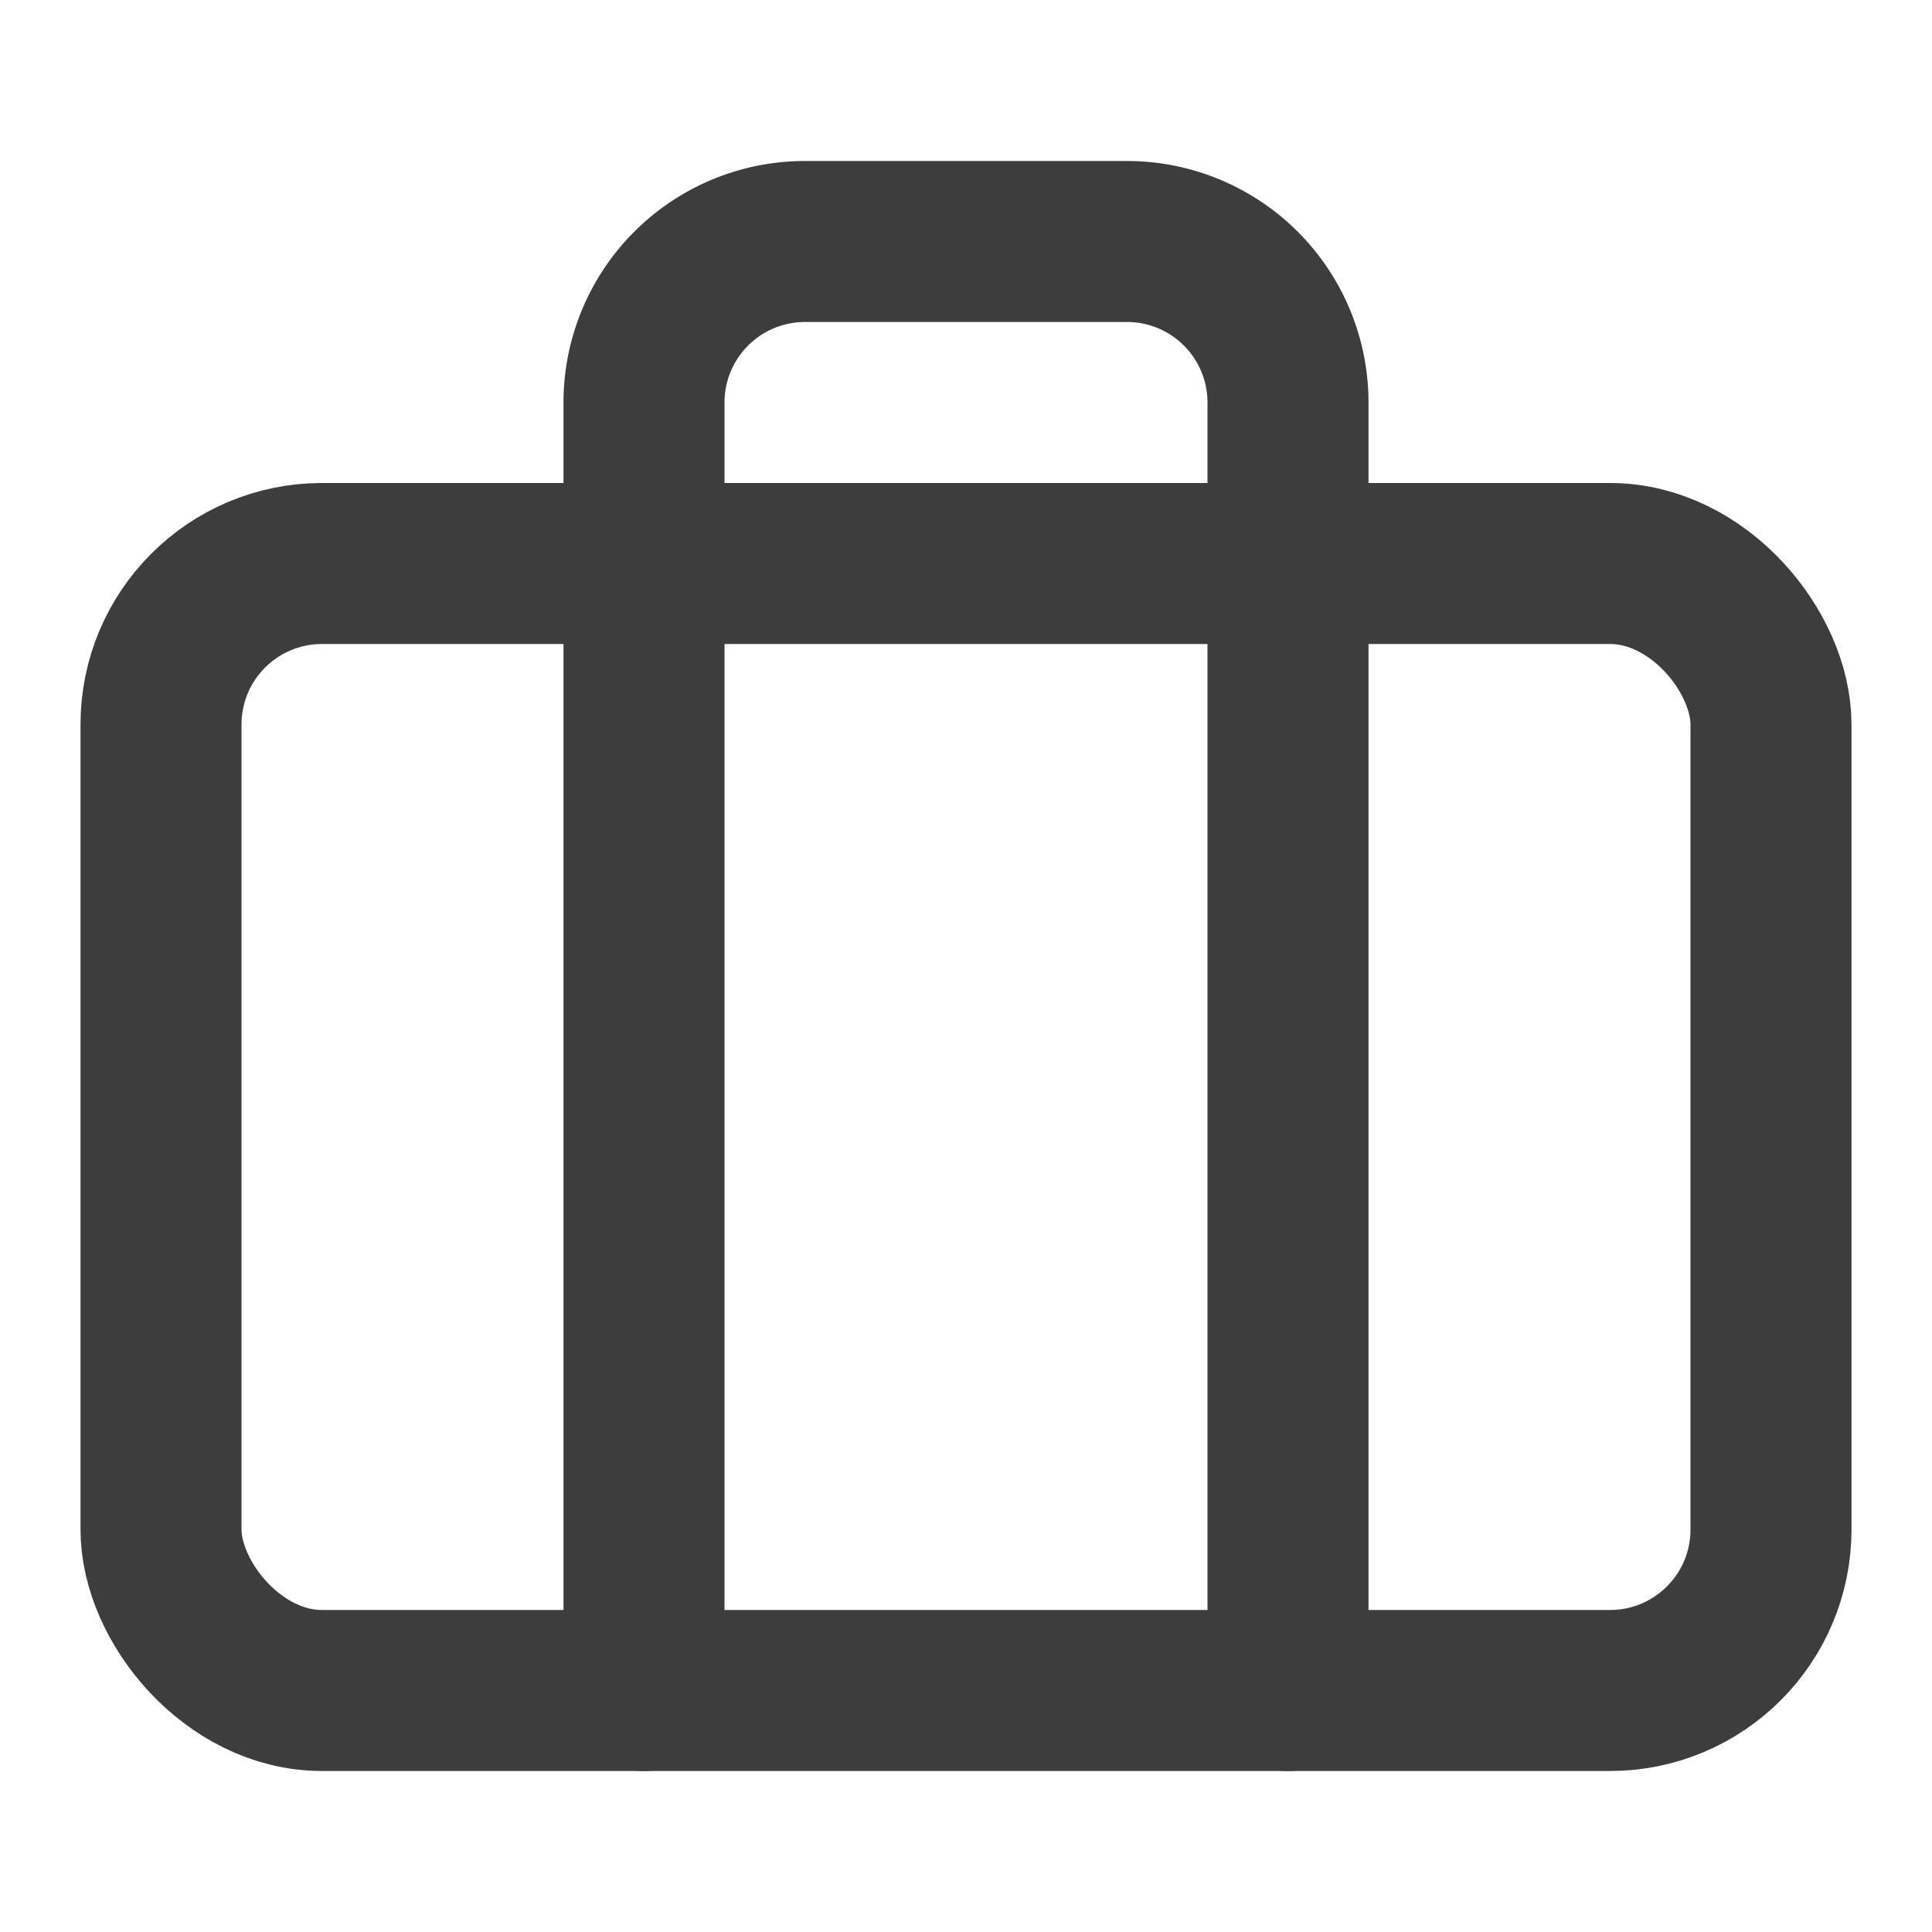 <svg xmlns="http://www.w3.org/2000/svg" xmlns:xlink="http://www.w3.org/1999/xlink" width="24" height="24" viewBox="0 0 24 24">
  <defs>
    <clipPath id="clip-path">
      <rect id="Rectangle_68" data-name="Rectangle 68" width="24" height="24" transform="translate(368 203)" fill="none" stroke="#3d3d3d" stroke-width="2"/>
    </clipPath>
  </defs>
  <g id="Business_icon" transform="translate(-368 -203)" clip-path="url(#clip-path)">
    <g id="briefcase" transform="translate(368 203)">
      <rect id="Rectangle_69" data-name="Rectangle 69" width="20" height="14" rx="2" transform="translate(2 7)" fill="none" stroke="#3d3d3d" stroke-linecap="round" stroke-linejoin="round" stroke-width="2"/>
      <path id="Path_41" data-name="Path 41" d="M16,21V5a2,2,0,0,0-2-2H10A2,2,0,0,0,8,5V21" fill="none" stroke="#3d3d3d" stroke-linecap="round" stroke-linejoin="round" stroke-width="2"/>
    </g>
  </g>
</svg>
